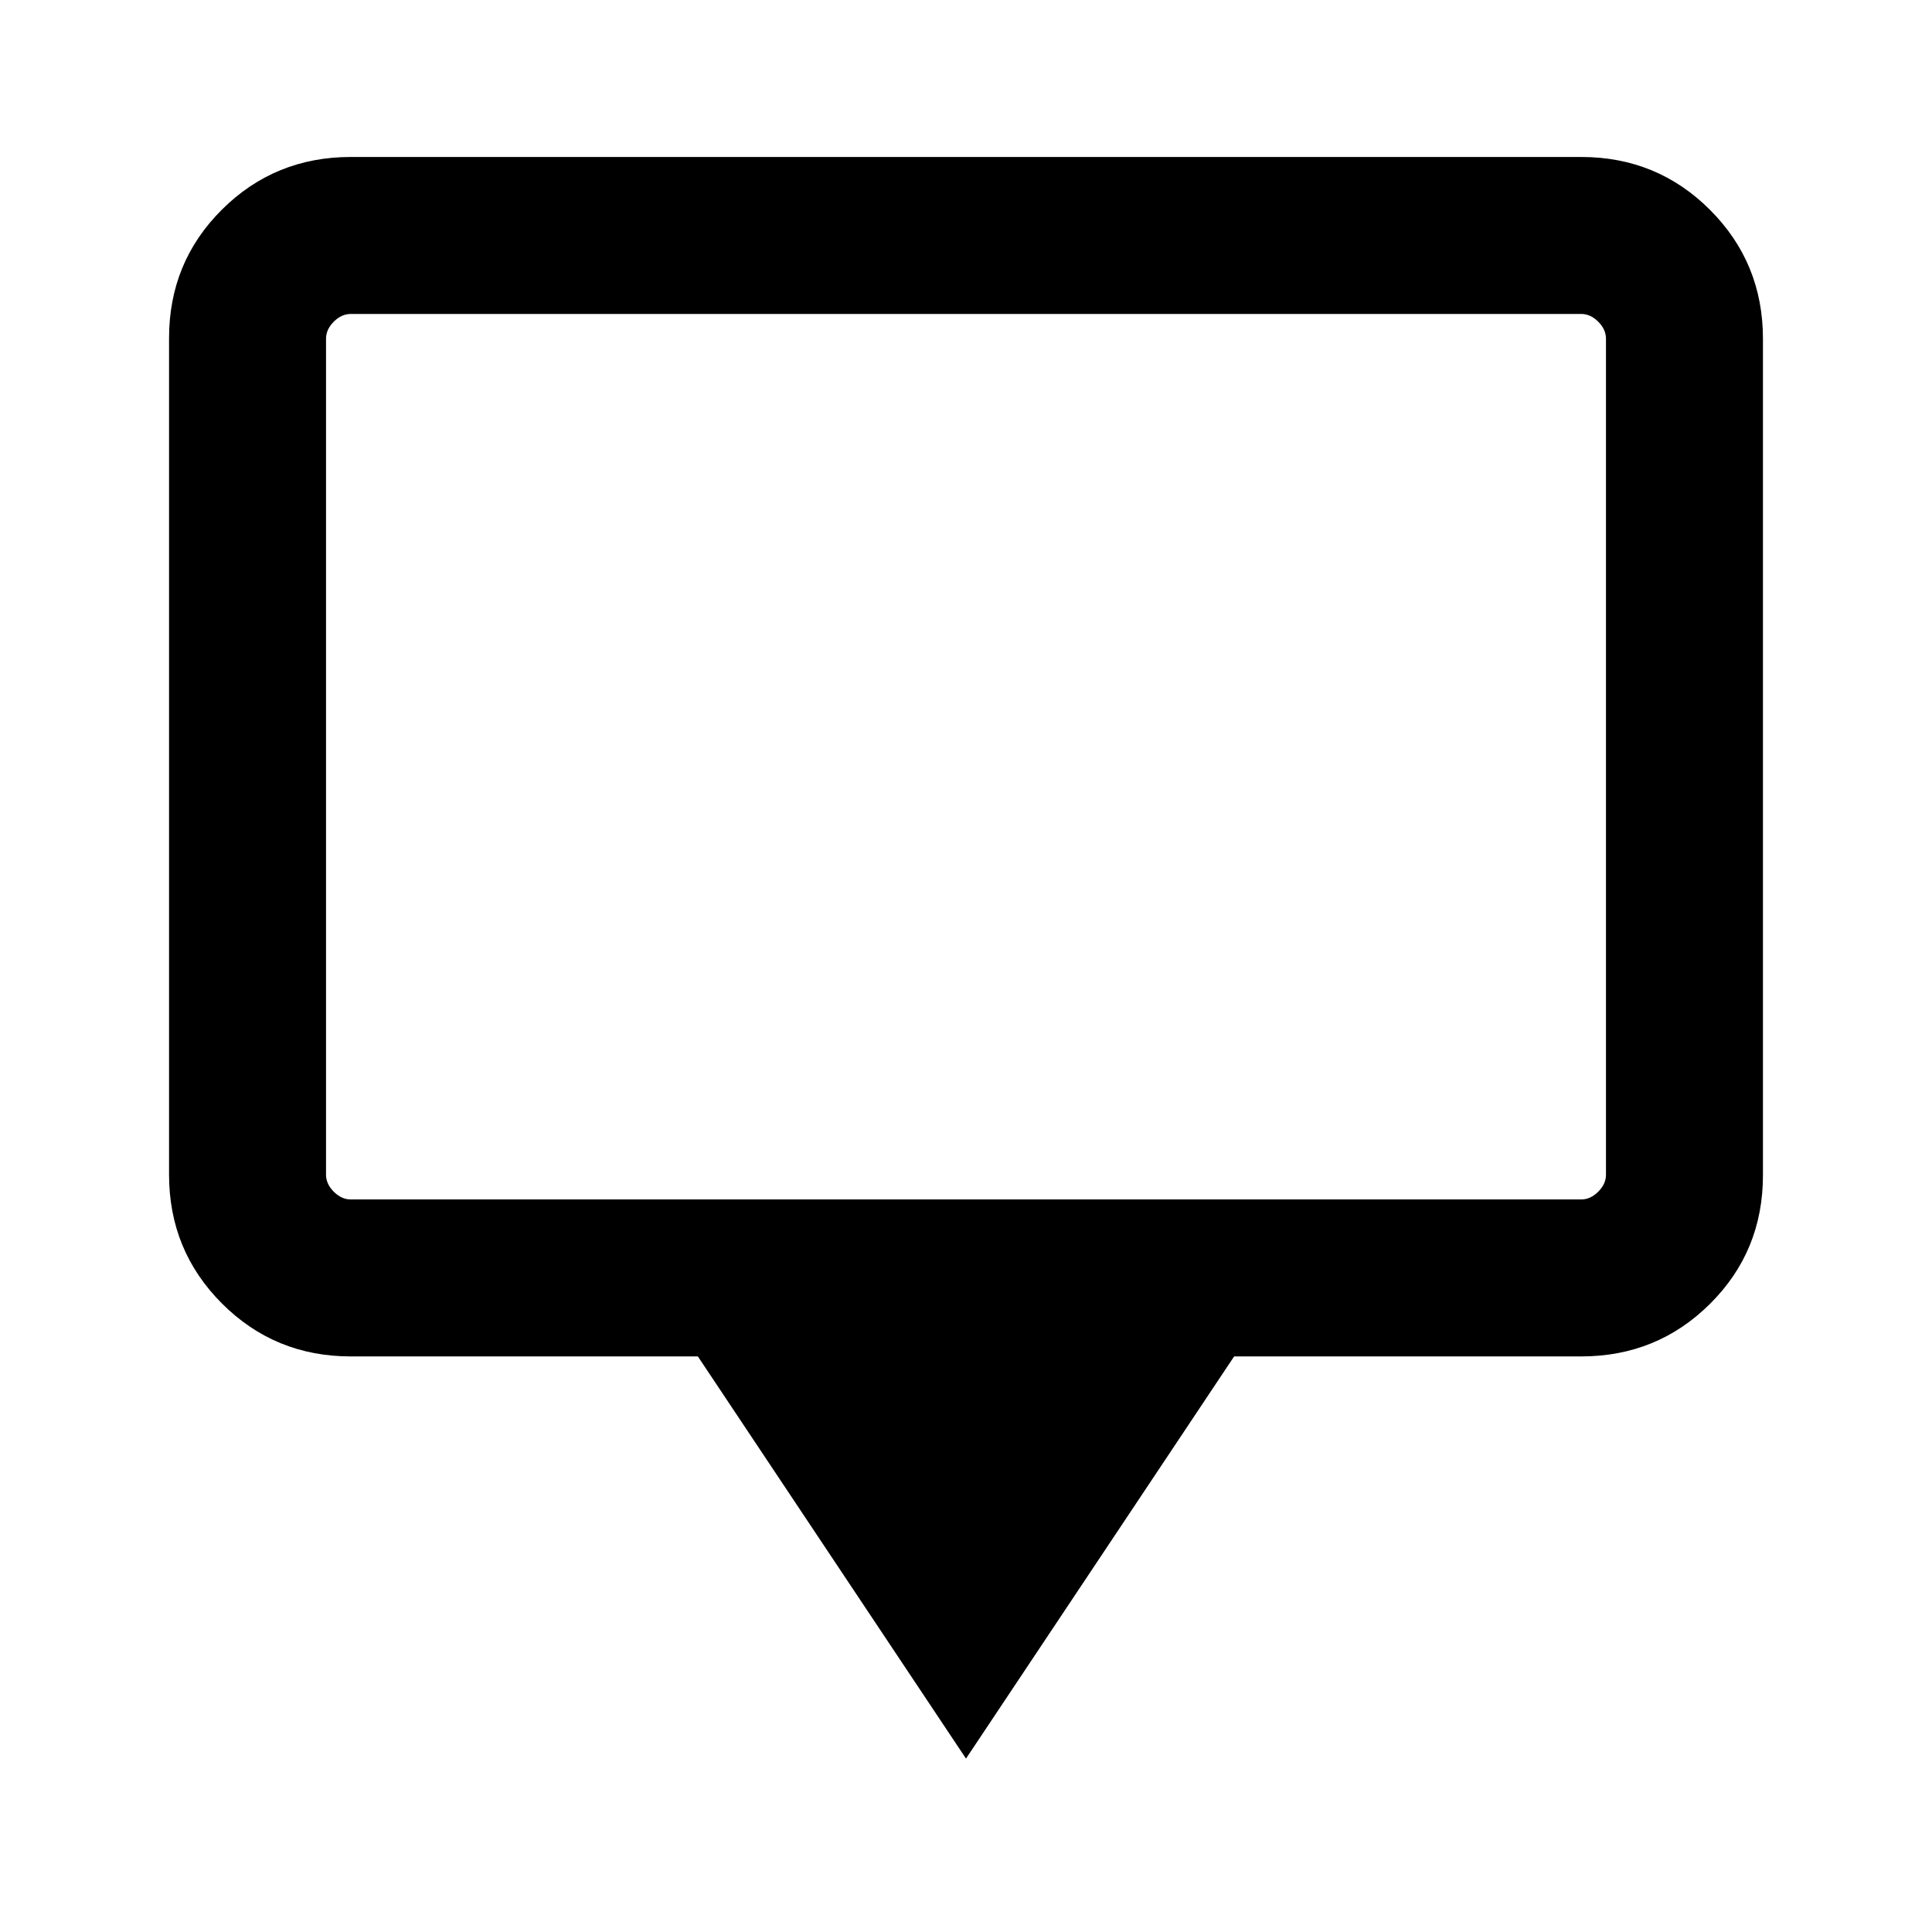 <svg xmlns="http://www.w3.org/2000/svg" height="20" viewBox="0 -960 960 960" width="20"><path d="M480-86.16 346.77-286H174.31q-37.73 0-64.02-26.3T84-376.35v-415.62q0-37.75 26.29-63.89T174.31-882h611.38q37.73 0 64.02 26.3T876-791.65v415.62q0 37.75-26.29 63.89T785.69-286H613.23L480-86.16ZM174.31-364h611.38q4.62 0 8.46-3.85 3.85-3.84 3.85-8.46v-415.38q0-4.62-3.85-8.46-3.84-3.85-8.46-3.85H174.31q-4.62 0-8.46 3.85-3.85 3.84-3.85 8.46v415.38q0 4.62 3.85 8.46 3.84 3.85 8.46 3.85ZM162-364v-440 440Z"/></svg>